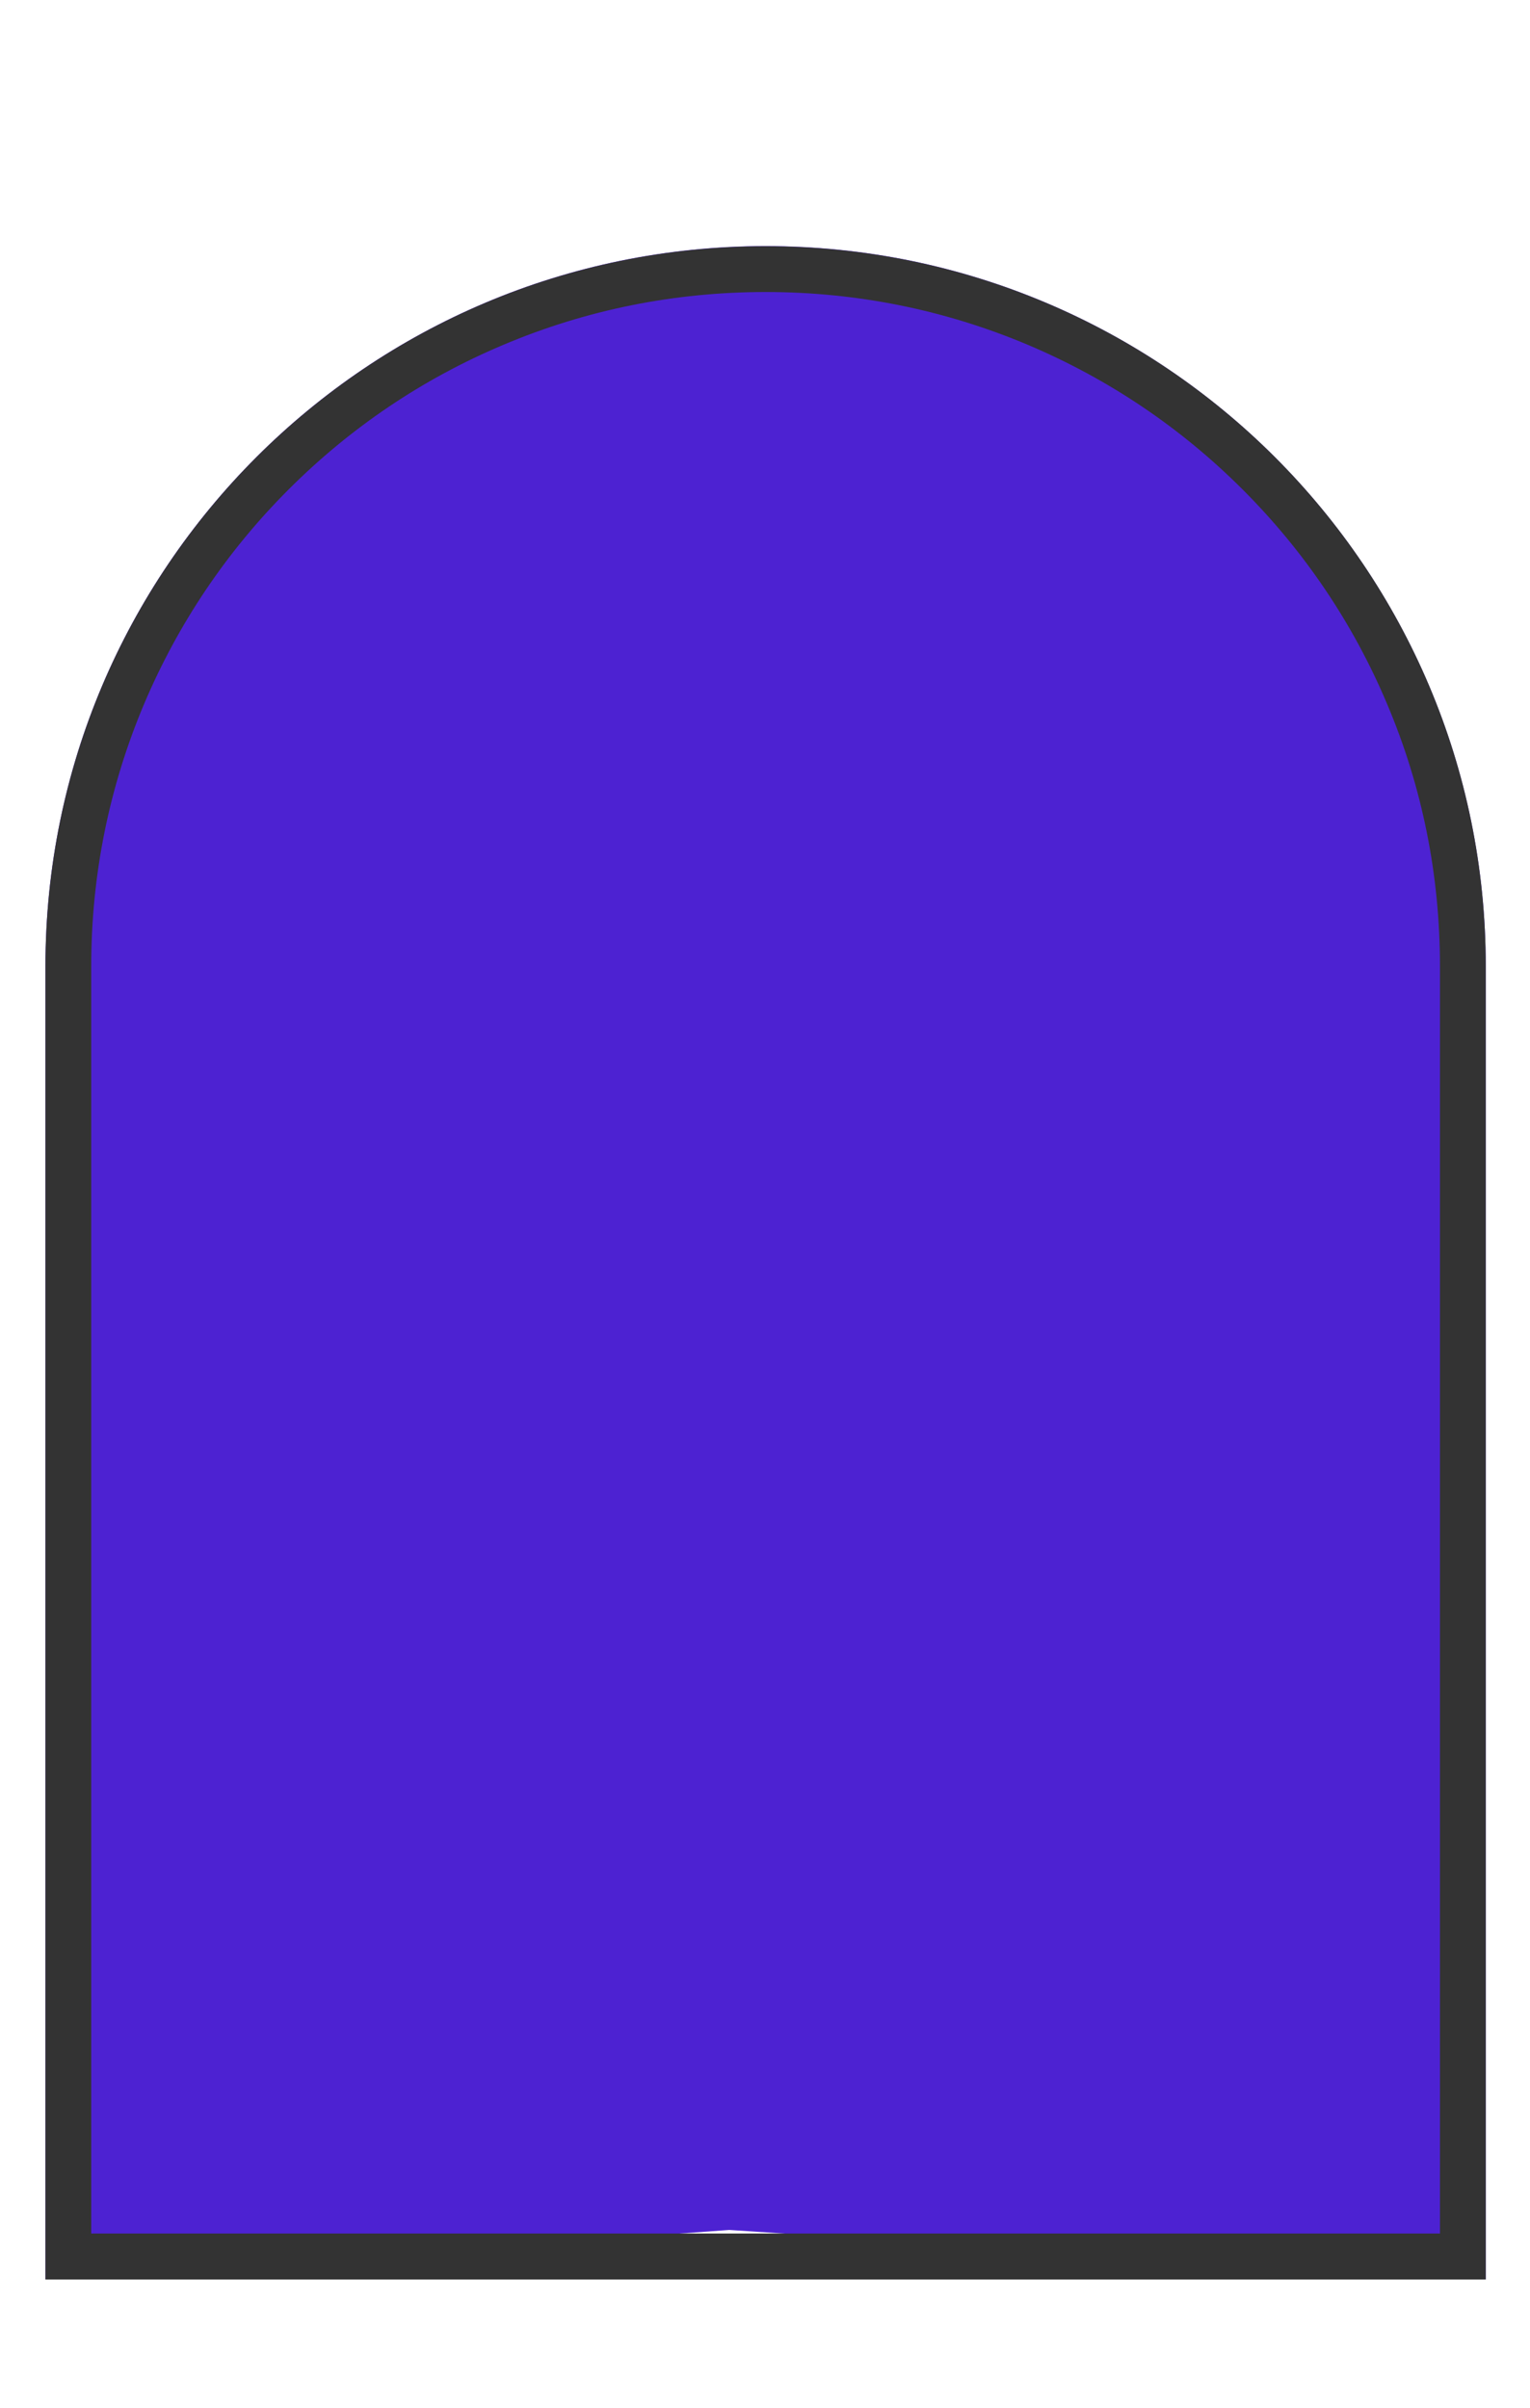 <svg height="1415" width="899" xmlns="http://www.w3.org/2000/svg"><g fill="none" fill-rule="evenodd"><path d="m27.9 130.1h845.2v724.5h-845.2z"/><g fill-rule="nonzero"><path d="m26.7 567.8v771.6l401.8-29 444.5 29v-771.6c0-233.7-189.5-423.2-423.2-423.2-233.6.1-423.1 189.5-423.1 423.2z" fill="#4d22d2"/><path d="m449.9 171.6c53.5 0 105.4 10.5 154.2 31.1 47.2 20 89.6 48.5 126 84.9s65 78.8 84.9 126c20.7 48.8 31.1 100.7 31.1 154.2v744.7h-792.5v-744.7c0-53.5 10.5-105.4 31.1-154.2 20-47.2 48.5-89.6 84.9-126s78.8-65 126-84.9c48.9-20.7 100.8-31.1 154.3-31.1zm0-26.9c-233.7 0-423.2 189.5-423.2 423.2v771.6h846.3v-771.7c.1-233.7-189.4-423.1-423.1-423.1z" fill="#333"/></g></g></svg>